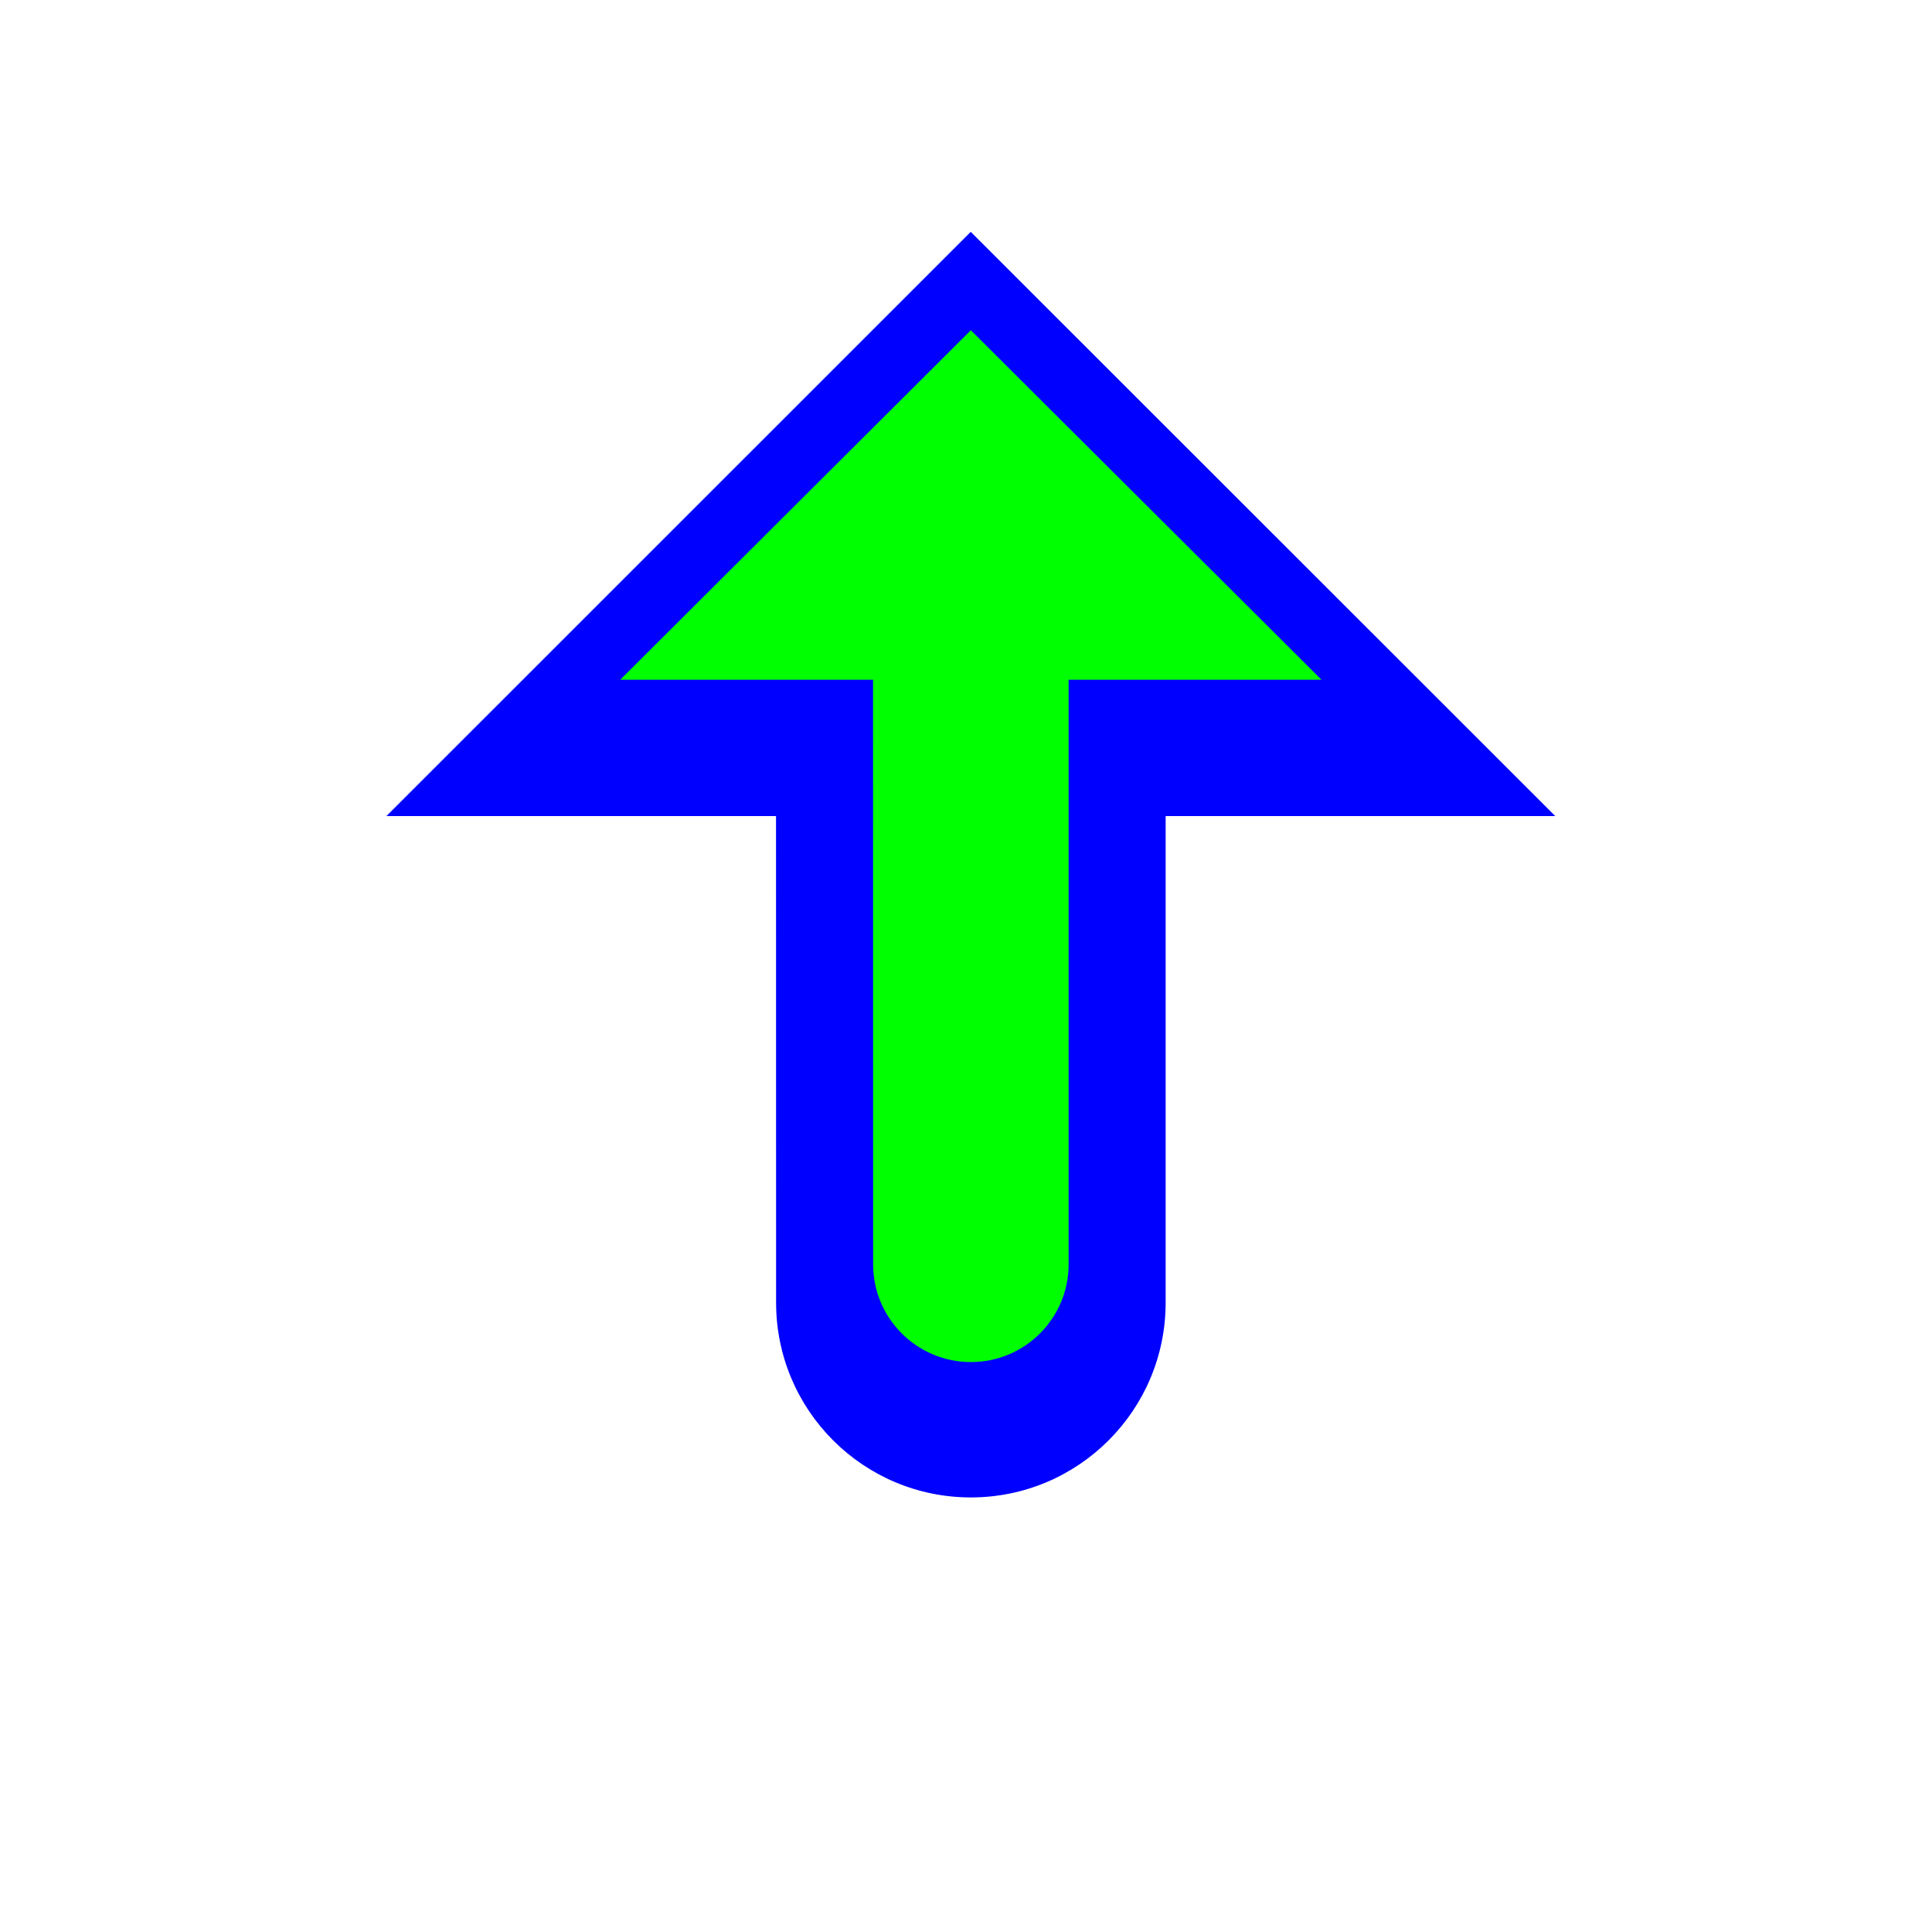 <?xml version="1.0"?>
<svg xmlns="http://www.w3.org/2000/svg" width="200" height="200" viewBox="0 0 200 200" fill="none">
  <g filter="url(#filter0_d)">
    <path fill-rule="evenodd" clip-rule="evenodd" d="M100.504 151.014C89.369 151.014 80.342 141.988 80.341 130.854L80.333 80.478H40L100.49 20L161 80.478H120.667V130.851C120.667 141.986 111.639 151.014 100.504 151.014V151.014Z" fill="#0000FF"/>
  </g>
  <path fill-rule="evenodd" clip-rule="evenodd" d="M100.505 141C106.093 141 110.623 136.47 110.623 130.882V70.369H136.8L100.5 34.186L64.2 70.369H90.377L90.386 130.883C90.387 136.471 94.917 141 100.505 141V141Z" fill="#00FF00"/>
  <defs>
    <filter id="filter0_d" x="30" y="14" width="141" height="151.014" filterUnits="userSpaceOnUse" color-interpolation-filters="sRGB">
      <feFlood flood-opacity="0" result="BackgroundImageFix"/>
      <feColorMatrix in="SourceAlpha" type="matrix" values="0 0 0 0 0 0 0 0 0 0 0 0 0 0 0 0 0 0 127 0"/>
      <feOffset dy="4"/>
      <feGaussianBlur stdDeviation="5"/>
      <feColorMatrix type="matrix" values="0 0 0 0 0 0 0 0 0 0 0 0 0 0 0 0 0 0 0.25 0"/>
      <feBlend mode="normal" in2="BackgroundImageFix" result="effect1_dropShadow"/>
      <feBlend mode="normal" in="SourceGraphic" in2="effect1_dropShadow" result="shape"/>
    </filter>
  </defs>
</svg>
